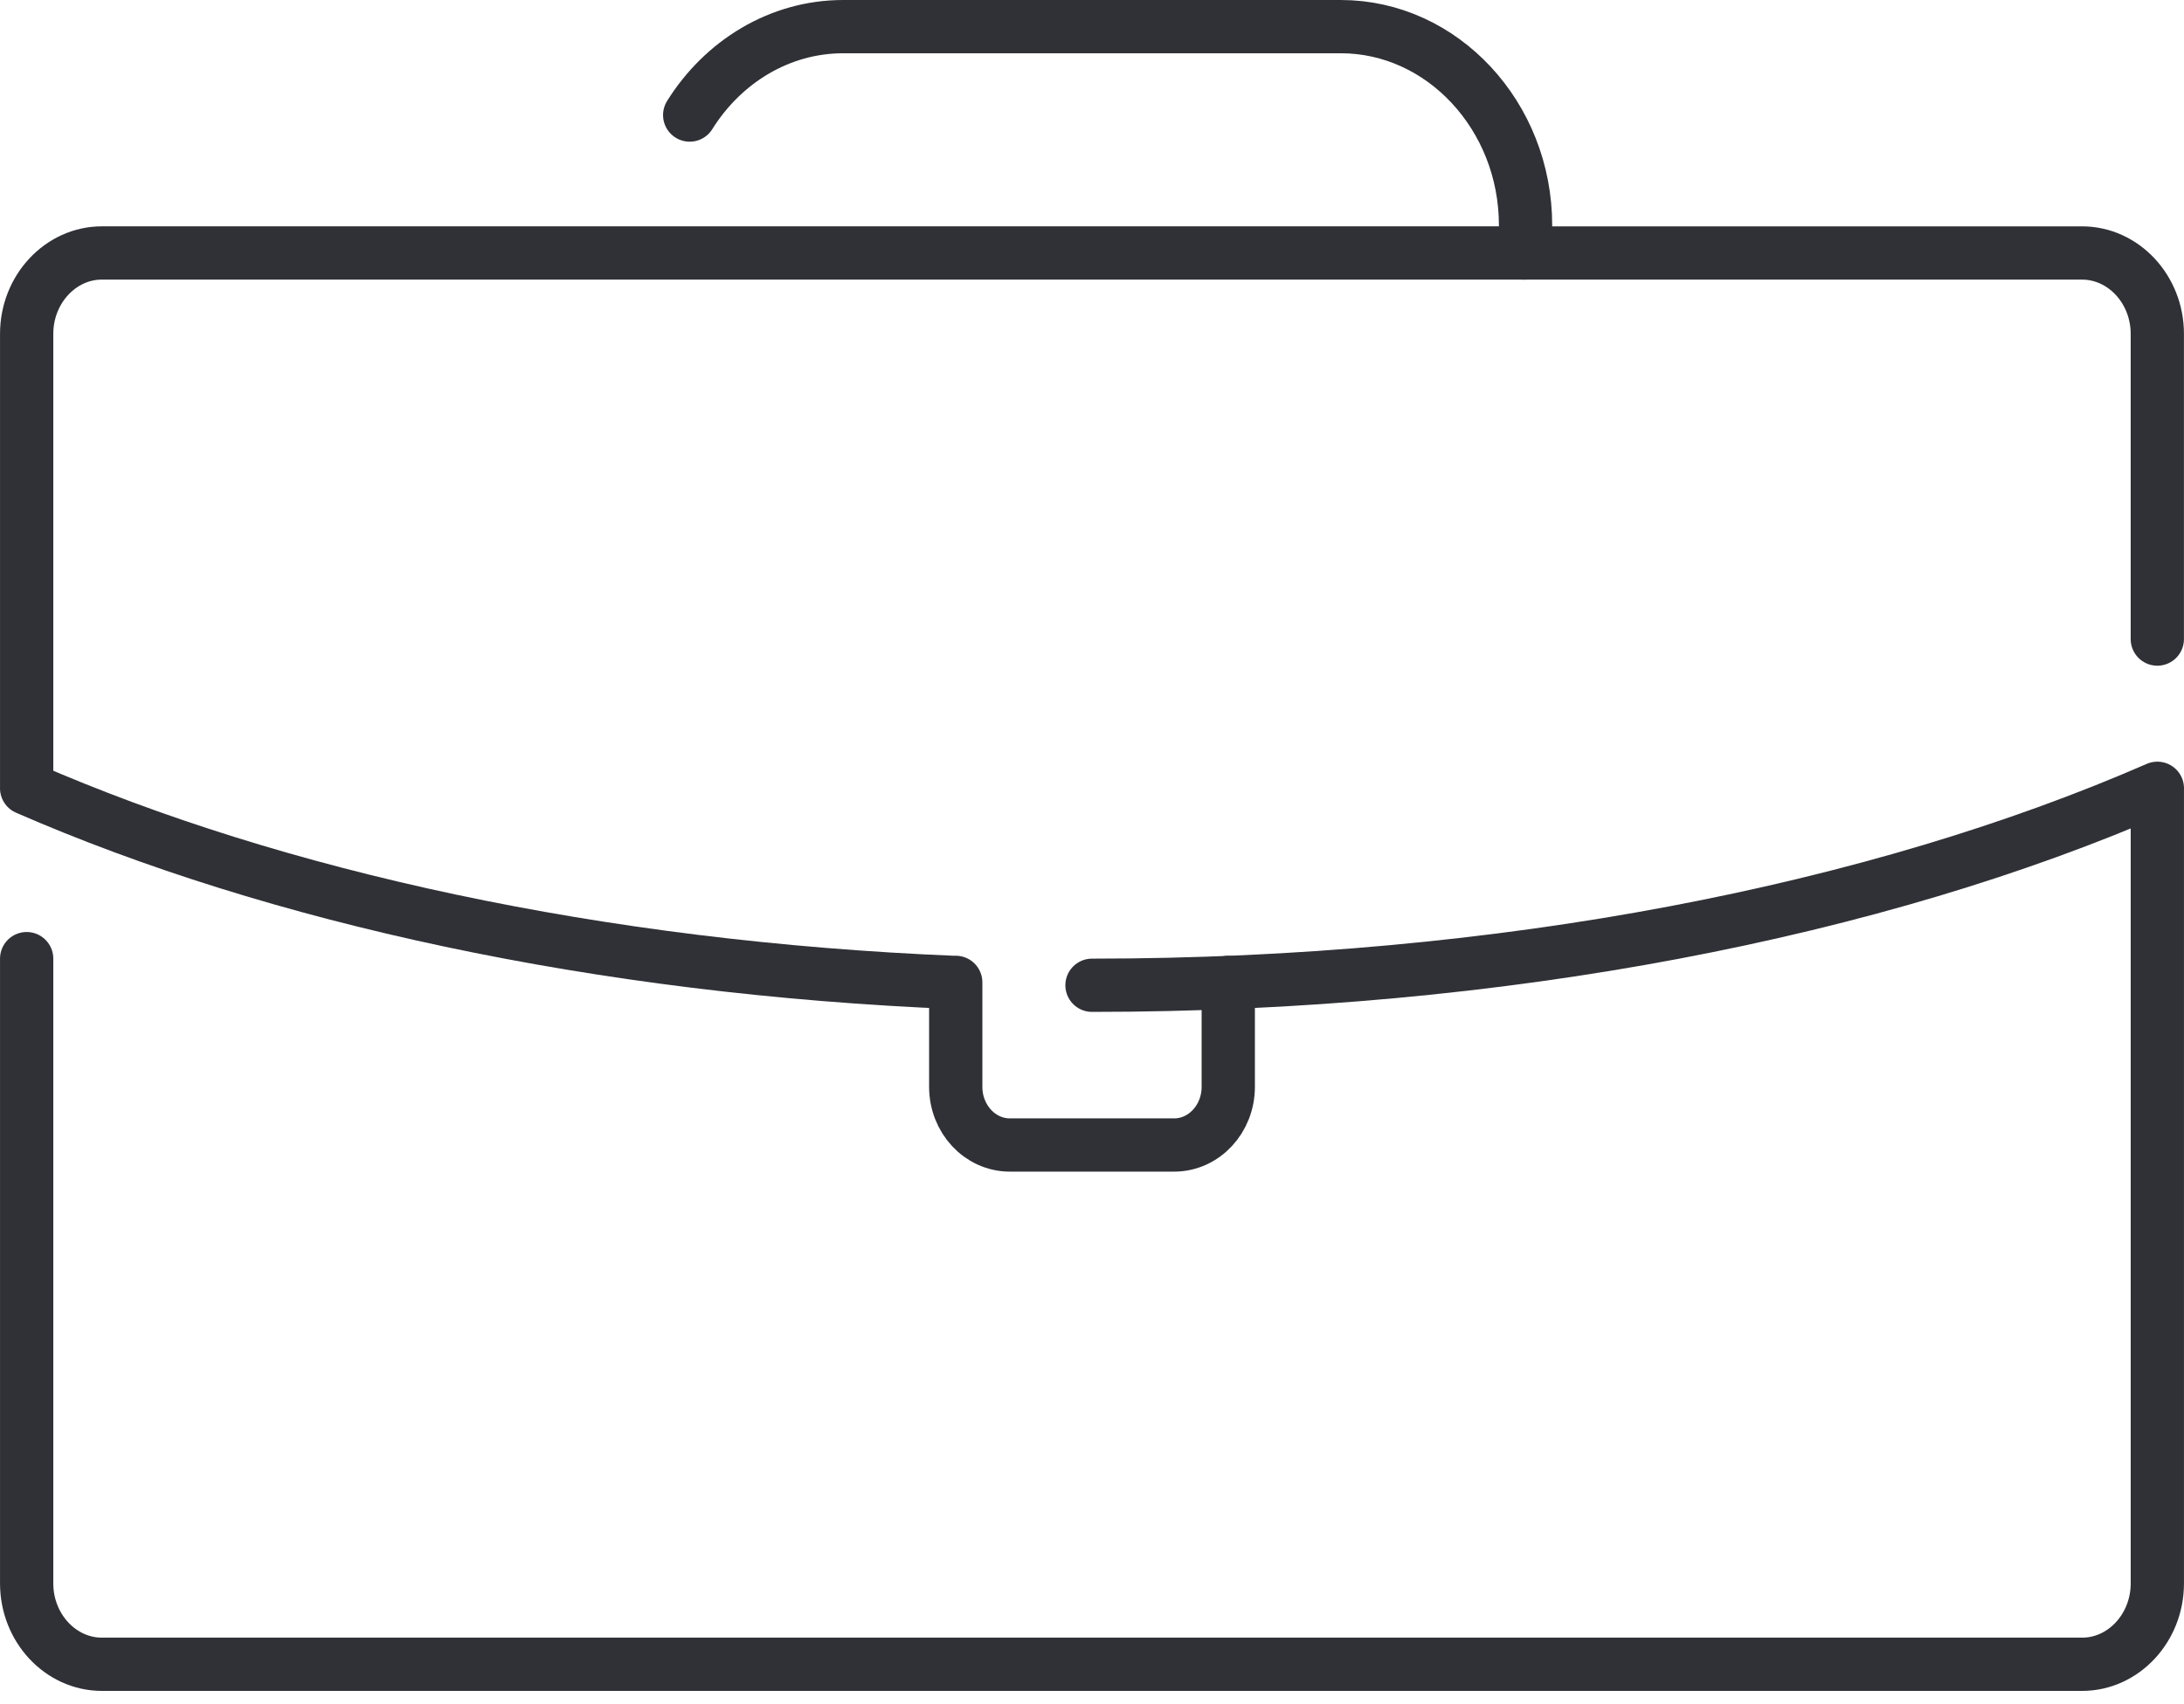 <?xml version="1.0" encoding="UTF-8"?>
<svg width="82px" height="64px" viewBox="0 0 82 64" version="1.1" xmlns="http://www.w3.org/2000/svg" xmlns:xlink="http://www.w3.org/1999/xlink">
    <!-- Generator: Sketch 56.3 (81716) - https://sketch.com -->
    <title>case</title>
    <desc>Created with Sketch.</desc>
    <g id="symbols" stroke="none" stroke-width="1" fill="none" fill-rule="evenodd" stroke-linecap="round" stroke-linejoin="round">
        <g id="Benefits-section" transform="translate(-119, -172)" stroke="#2F3136" stroke-width="2">
            <g id="case" transform="translate(120, 173)">
                <path d="M79.998,23 L79.998,11.536 C79.998,9.867 78.727,8.501 77.174,8.501 L56.2,8.501" id="Stroke-1"></path>
                <path d="M40,36.001 C55.43,36.001 69.479,33.196 80,28.604 L79.999,28.604 L79.999,58.465 C79.999,60.135 78.728,61.501 77.175,61.501 L2.825,61.501 C1.272,61.501 0.001,60.135 0.001,58.465 L0.001,35.001" id="Stroke-3"></path>
                <path d="M45.116,35.895 L45.116,39.816 C45.116,41.022 44.206,42 43.083,42 L36.916,42 C35.794,42 34.884,41.022 34.884,39.816 L34.884,35.892 L34.884,35.897 C21.475,35.352 9.346,32.683 1.0658141e-14,28.603 L0.001,28.603 L0.001,11.536 C0.001,9.867 1.272,8.5 2.825,8.5 L56.278,8.5 L56.278,7.459 C56.278,3.357 53.156,0 49.34,0 L30.659,0 C28.264,0 26.143,1.323 24.895,3.321" id="Stroke-5"></path>
            </g>
        </g>
    </g>
</svg>